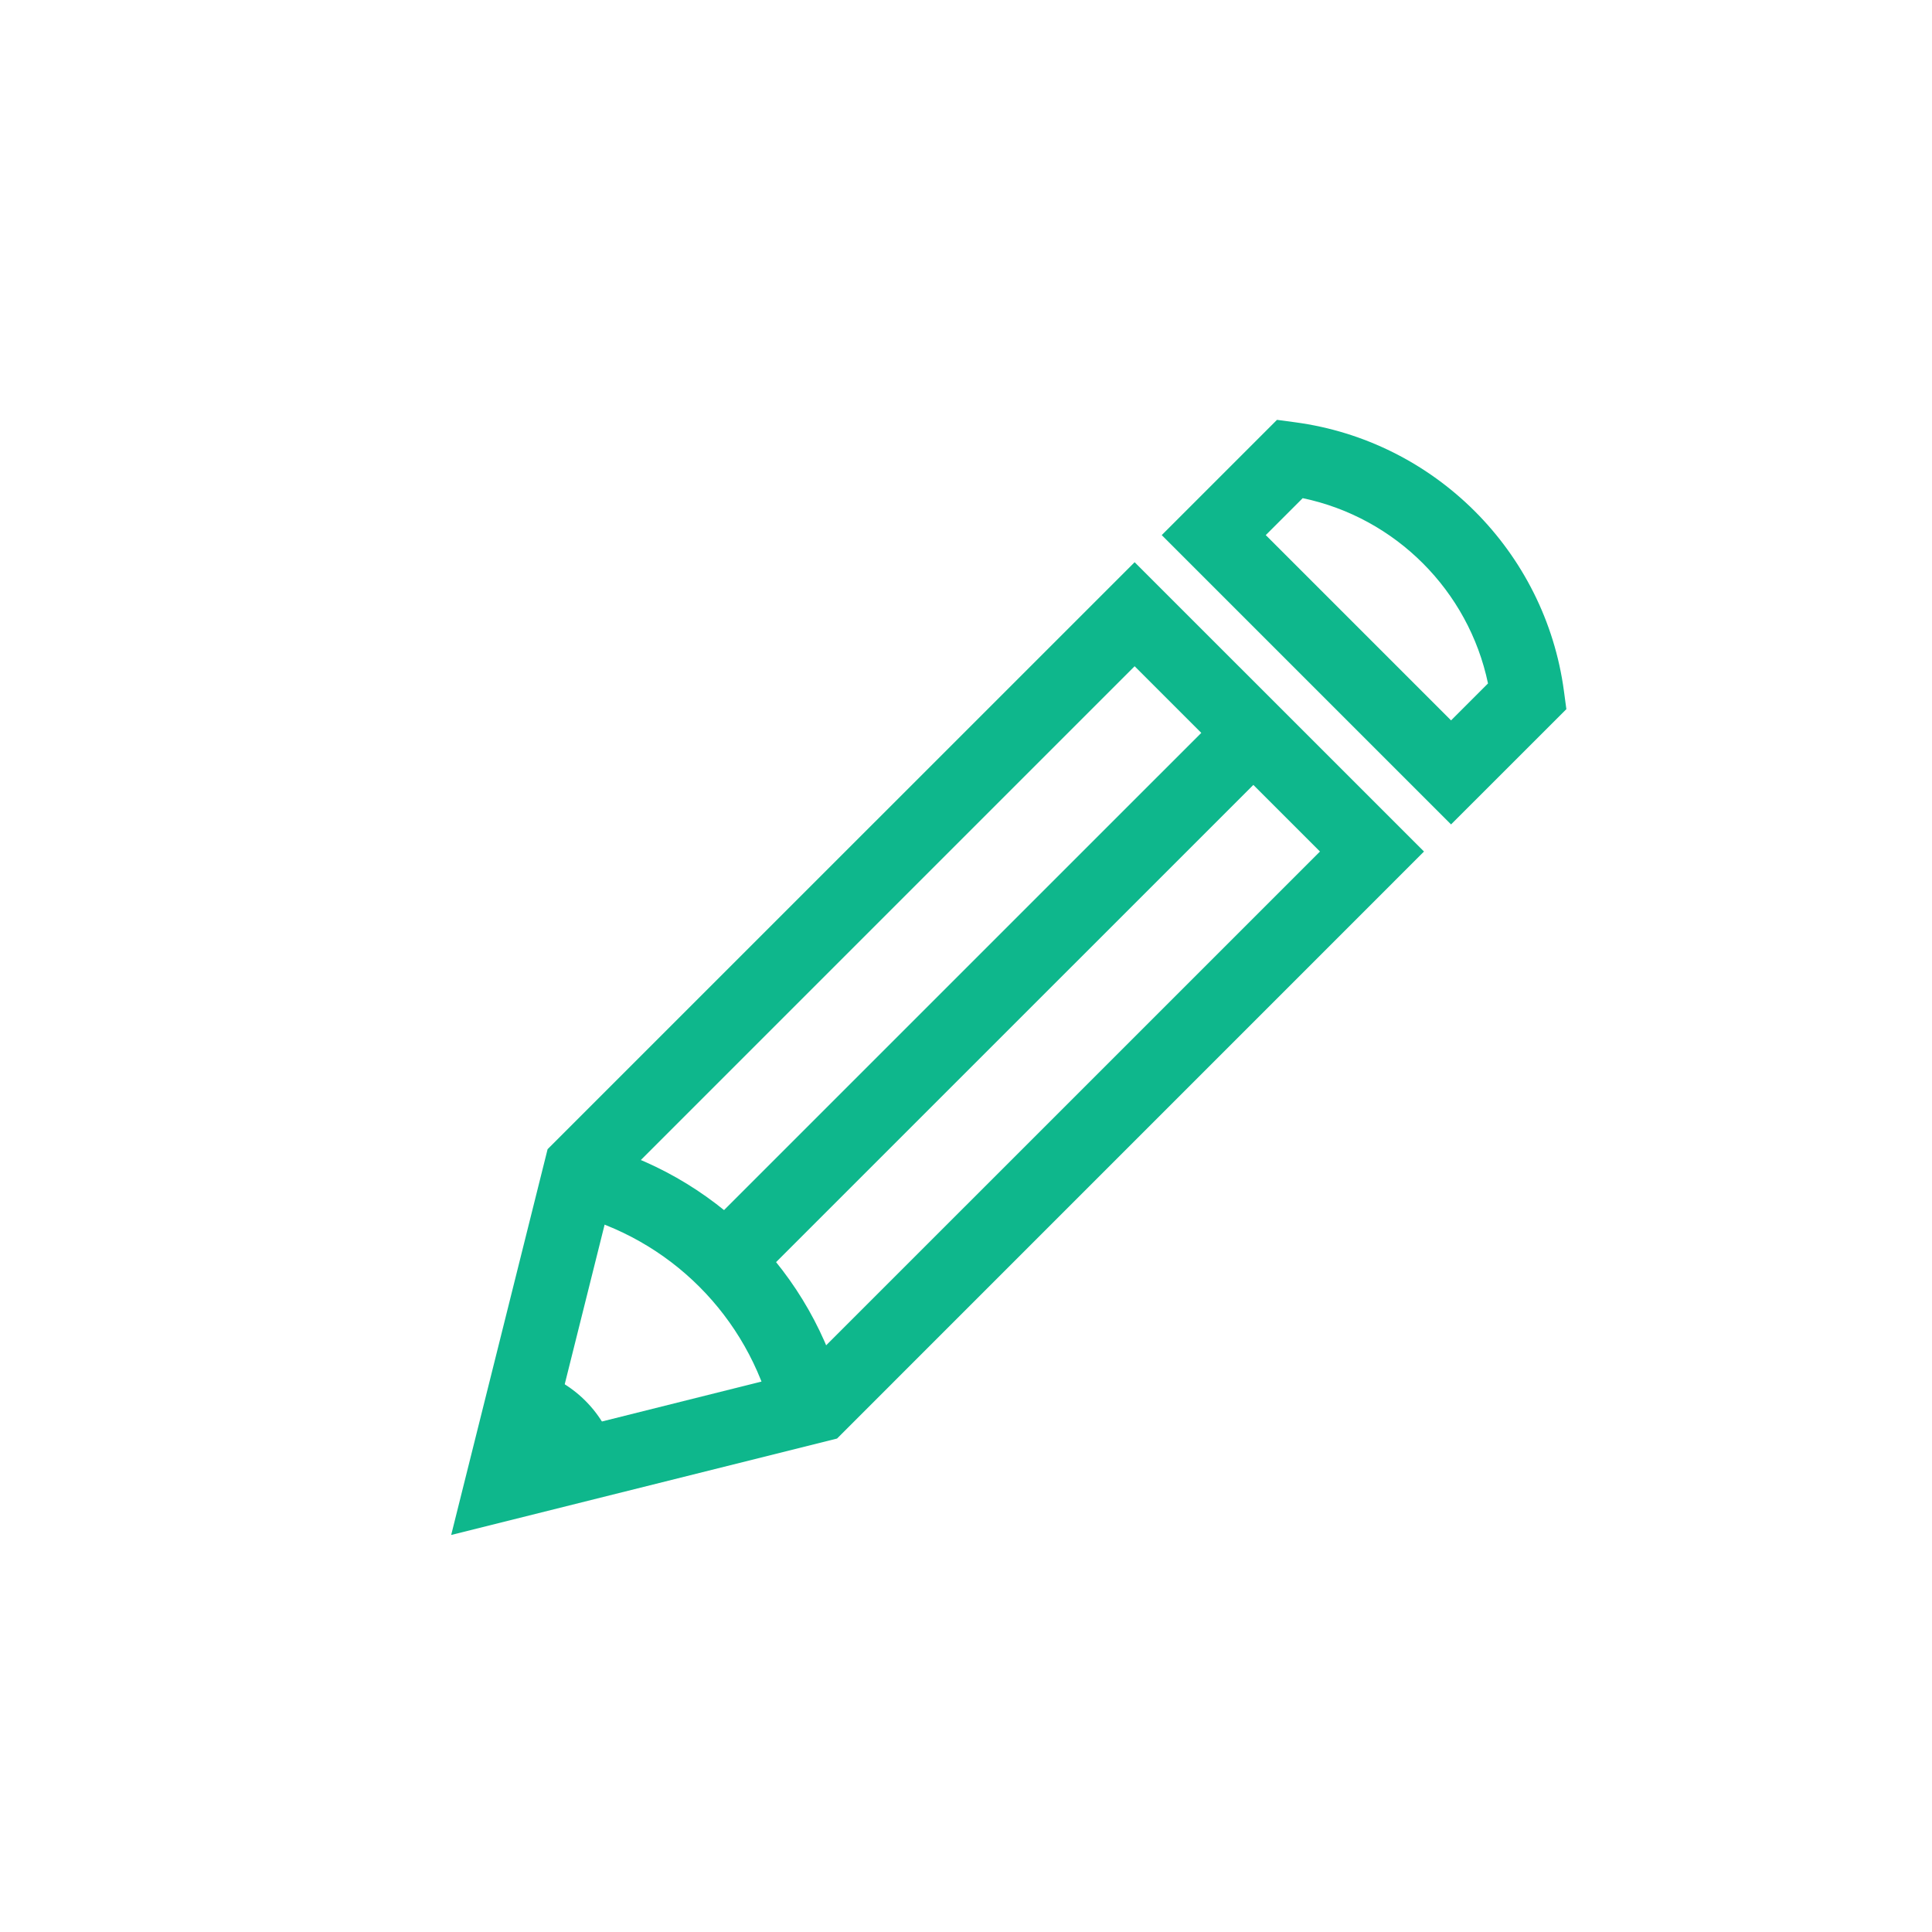 <?xml version="1.0" encoding="UTF-8" standalone="no"?>
<svg width="32px" height="32px" viewBox="0 0 32 32" version="1.1" xmlns="http://www.w3.org/2000/svg" xmlns:xlink="http://www.w3.org/1999/xlink">
    <!-- Generator: Sketch 3.7.2 (28276) - http://www.bohemiancoding.com/sketch -->
    <title>icon-pencil-green</title>
    <desc>Created with Sketch.</desc>
    <defs></defs>
    <g id="Symbols" stroke="none" stroke-width="1" fill="none" fill-rule="evenodd">
        <g id="icon-pencil-green" fill="#0EB78C">
            <g id="Group-7-Copy-3" transform="translate(7, 6)">
                <path d="M0.473,19.424 L2.07,13.034 L11.793,3.312 L16.586,8.104 L6.864,17.827 L0.473,19.424 L0.473,19.424 Z M3.171,13.657 L2.148,17.75 L6.24,16.726 L14.863,8.104 L11.793,5.035 L3.171,13.657 L3.171,13.657 Z" id="Fill-168"></path>
                <path d="M5.799,17.465 C5.385,15.802 4.095,14.512 2.433,14.098 L2.728,12.916 C4.828,13.439 6.458,15.069 6.982,17.169 L5.799,17.465" id="Fill-169"></path>
                <polyline id="Fill-170" points="5.672 15.087 4.81 14.225 13.328 5.708 14.19 6.57 5.672 15.087"></polyline>
                <path d="M1.31,18.587 L3.212,18.112 C3.036,17.41 2.487,16.861 1.785,16.686 L1.31,18.587" id="Fill-171"></path>
                <path d="M17.034,7.655 L12.242,2.863 L14.151,0.954 L14.449,0.994 C16.763,1.302 18.595,3.134 18.904,5.448 L18.944,5.746 L17.034,7.655 L17.034,7.655 Z M13.965,2.863 L17.034,5.932 L17.646,5.32 C17.324,3.783 16.114,2.573 14.577,2.251 L13.965,2.863 L13.965,2.863 Z" id="Fill-172"></path>
            </g>
        </g>
    </g>
</svg>